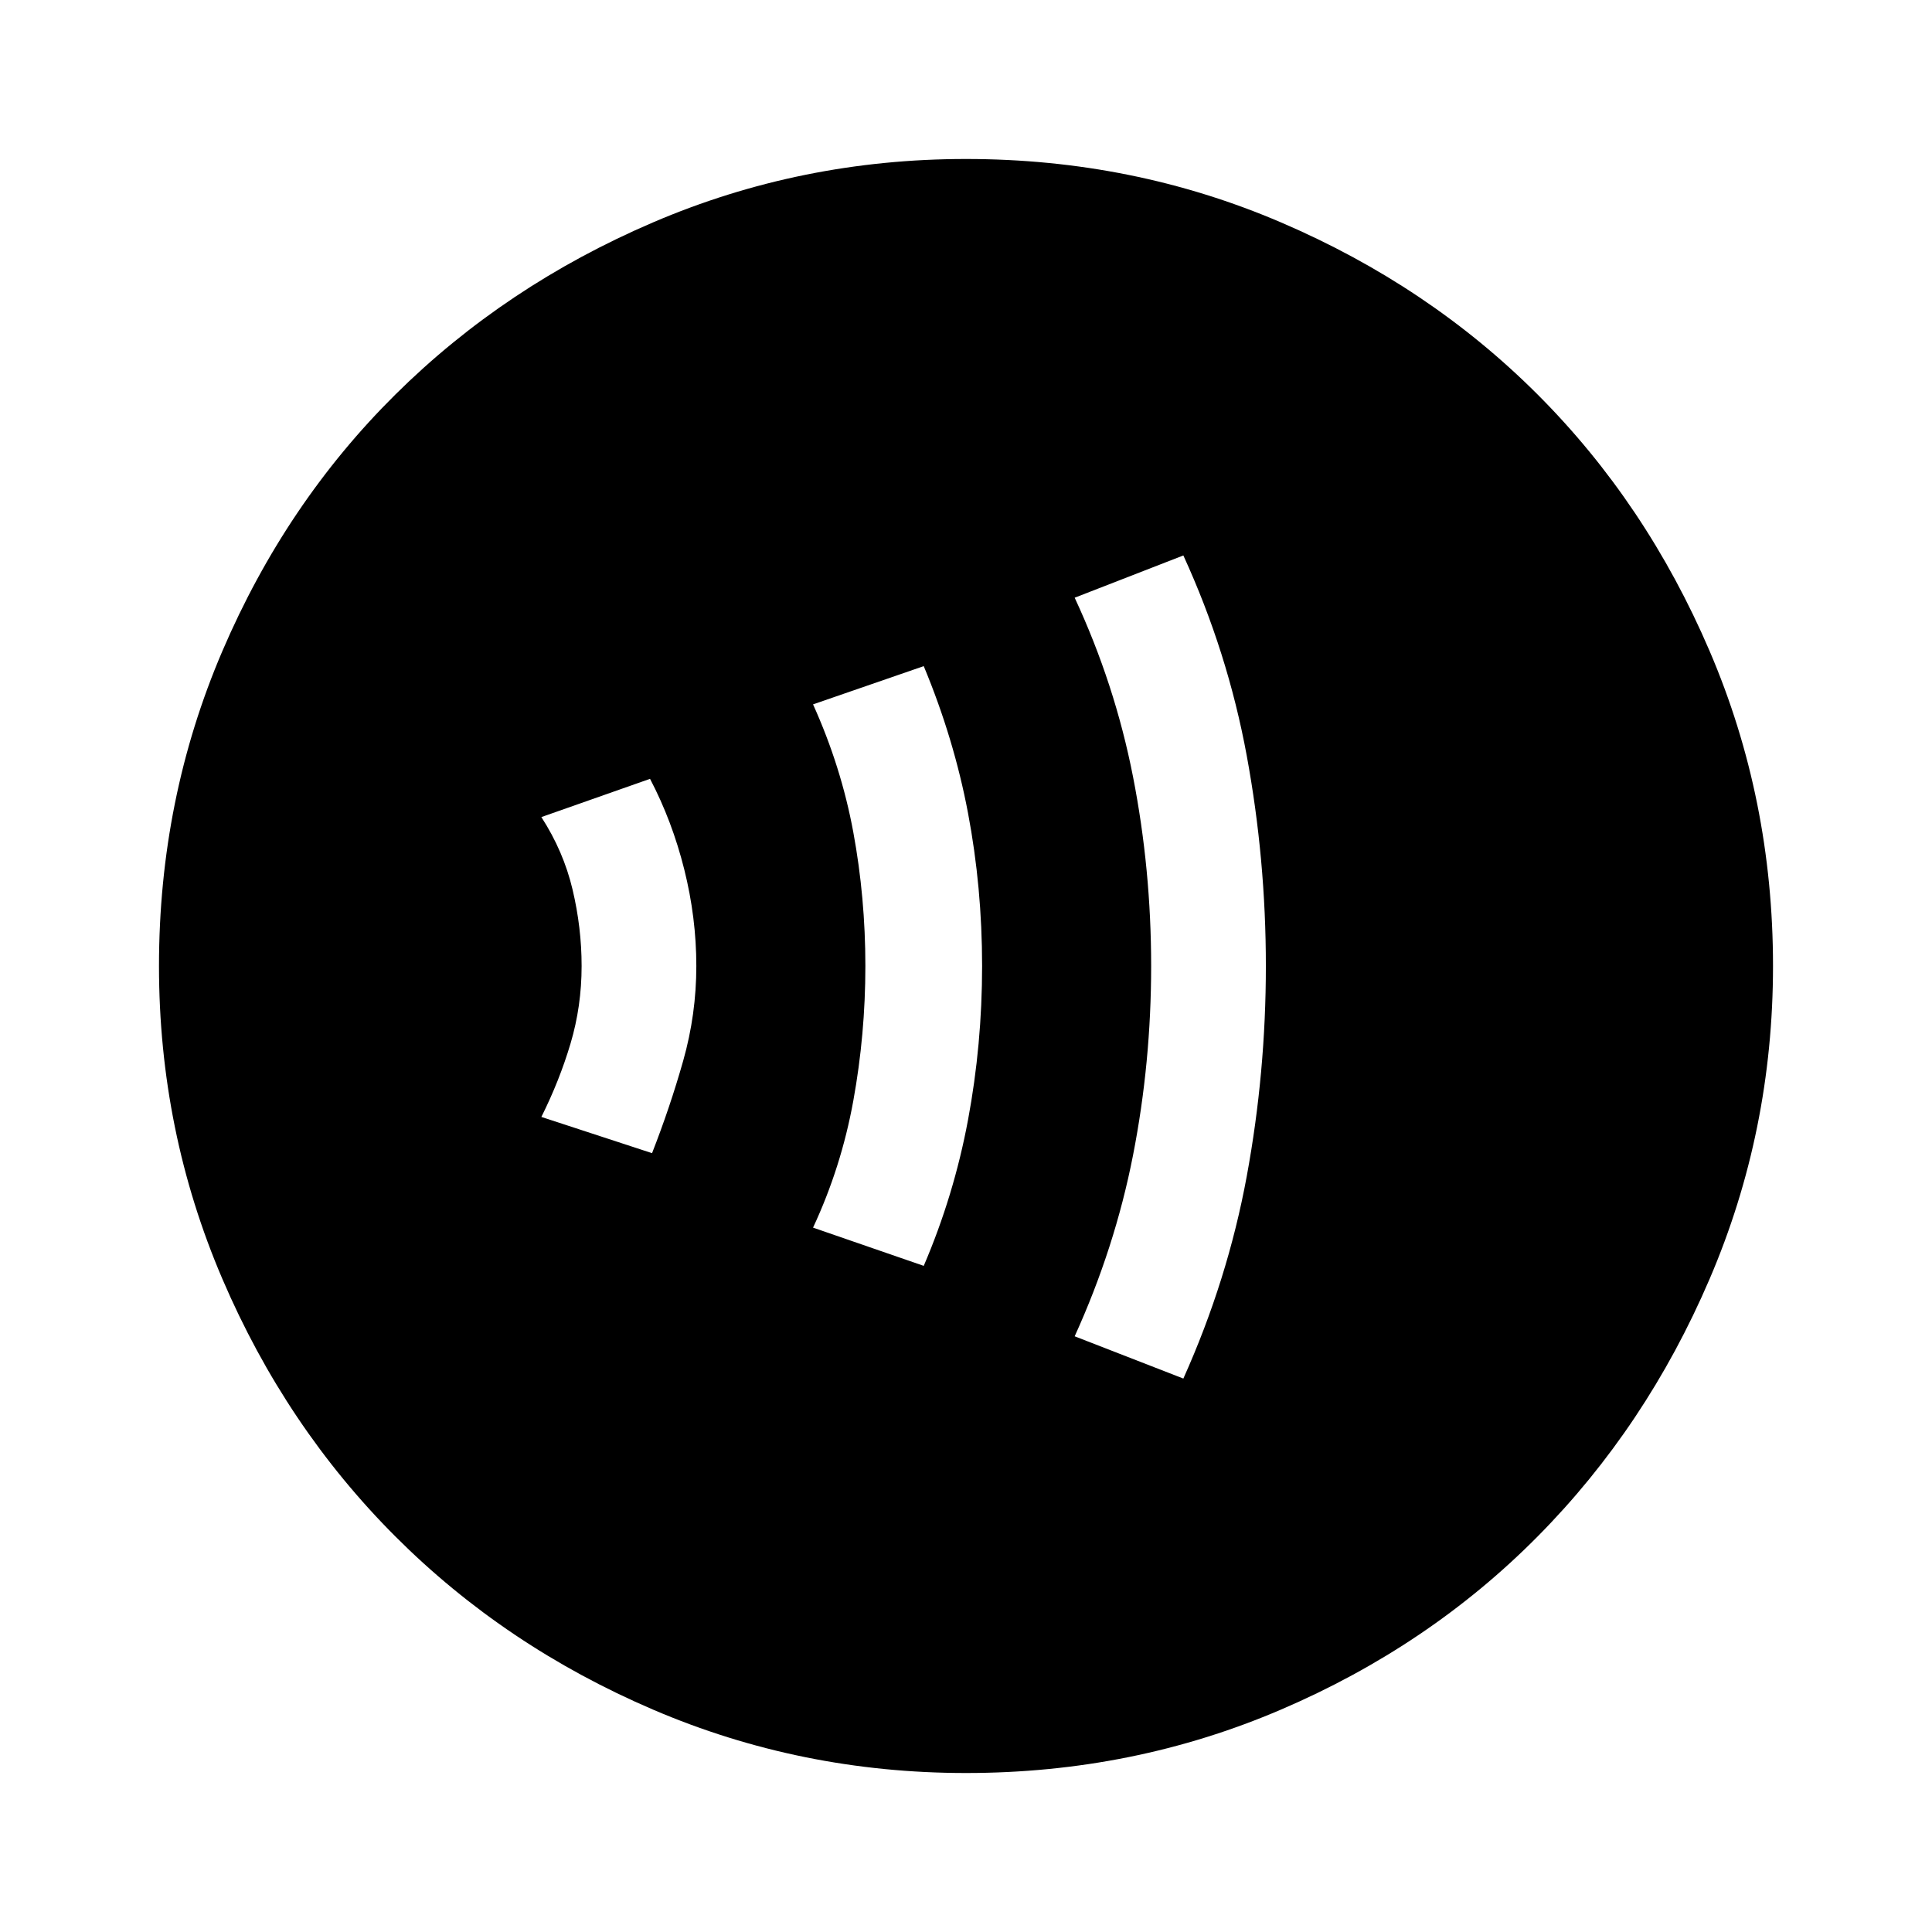 <svg xmlns="http://www.w3.org/2000/svg" height="48" width="48"><path d="M16.2 28.65q.45-1.15.775-2.3T17.3 24q0-1.2-.3-2.4t-.85-2.25l-2.7.95q.55.85.775 1.8.225.95.225 1.9 0 1-.275 1.925t-.725 1.825Zm6.75 2.8q.75-1.75 1.1-3.625.35-1.875.35-3.825 0-1.95-.35-3.8-.35-1.85-1.1-3.65l-2.75.95q.7 1.55 1 3.175.3 1.625.3 3.325 0 1.7-.3 3.35-.3 1.65-1 3.15Zm6.45 2.8q1.1-2.45 1.575-5.025.475-2.575.475-5.225 0-2.65-.475-5.225Q30.5 16.2 29.4 13.8l-2.7 1.05q1 2.15 1.45 4.45.45 2.3.45 4.7 0 2.4-.45 4.7-.45 2.3-1.45 4.5Zm-5.4 9.8q-4.1 0-7.775-1.575-3.675-1.575-6.4-4.3-2.725-2.725-4.3-6.4Q3.95 28.1 3.95 24q0-4.15 1.575-7.825t4.3-6.375q2.725-2.7 6.4-4.275Q19.9 3.95 24 3.95q4.15 0 7.825 1.575T38.2 9.8q2.7 2.7 4.275 6.375Q44.05 19.85 44.05 24q0 4.1-1.575 7.775-1.575 3.675-4.275 6.4-2.7 2.725-6.375 4.3Q28.15 44.05 24 44.05Z"/></svg>